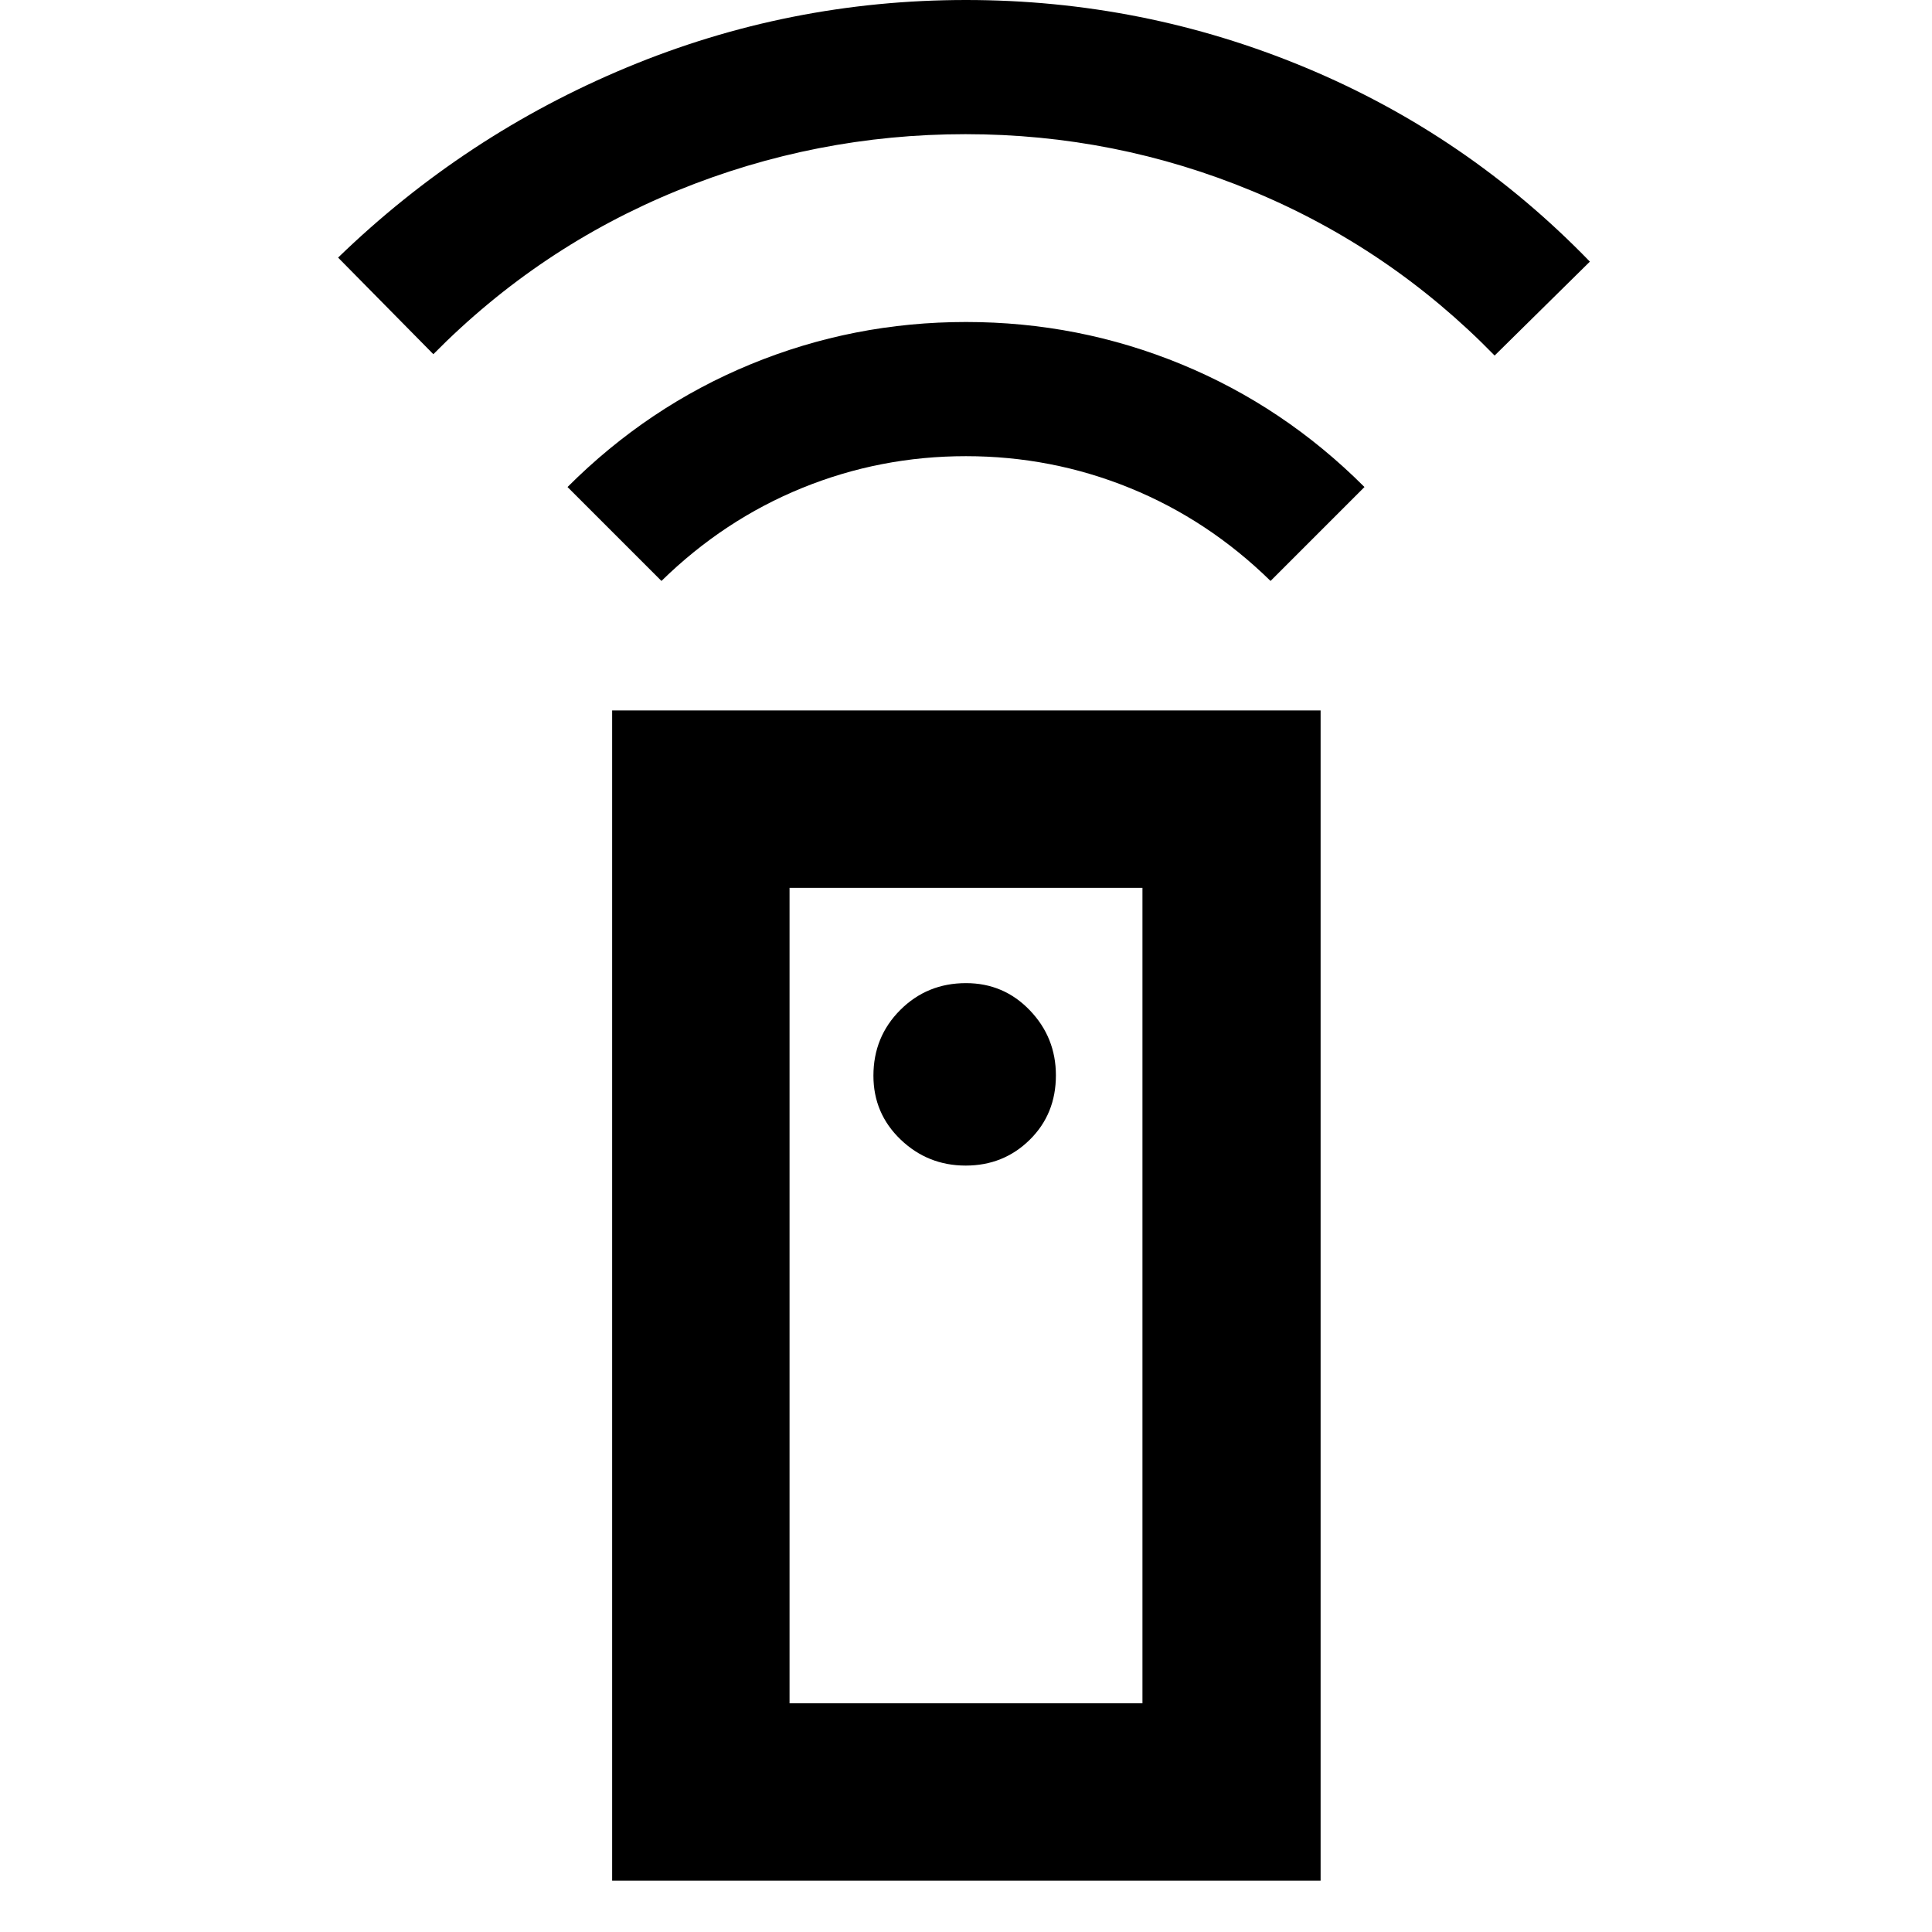 <svg xmlns="http://www.w3.org/2000/svg" height="40" viewBox="0 -960 960 960" width="40"><path d="M304.17-25.49v-581.48H656.2v581.48H304.17Zm175.66-355.34q18.83 0 31.83-12.81 13.01-12.81 13.01-32.02 0-18.83-12.96-32.33-12.95-13.5-31.71-13.5-19.32 0-32.66 13.34Q434-444.81 434-425.49q0 18.76 13.5 31.71t32.33 12.95Zm-151.16-290.5L282-718q40-40 91-61t107-21q56 0 107 21t91 61l-46.67 46.67q-31-30.34-69.88-46.17-38.89-15.83-81.5-15.83-42.62 0-81.45 15.83-38.83 15.83-69.83 46.17ZM215.33-784 168-832q63-61 143.5-94.5T480-960q88 0 168.5 33.5T790-830l-47.33 46.67q-52-53.34-120.24-81.67-68.23-28.33-142.66-28.33-74.44 0-143.1 28-68.67 28-121.34 81.33Zm176.99 670.36h175.36v-405.19H392.32v405.19Zm0 0h175.36-175.36Z"/></svg>